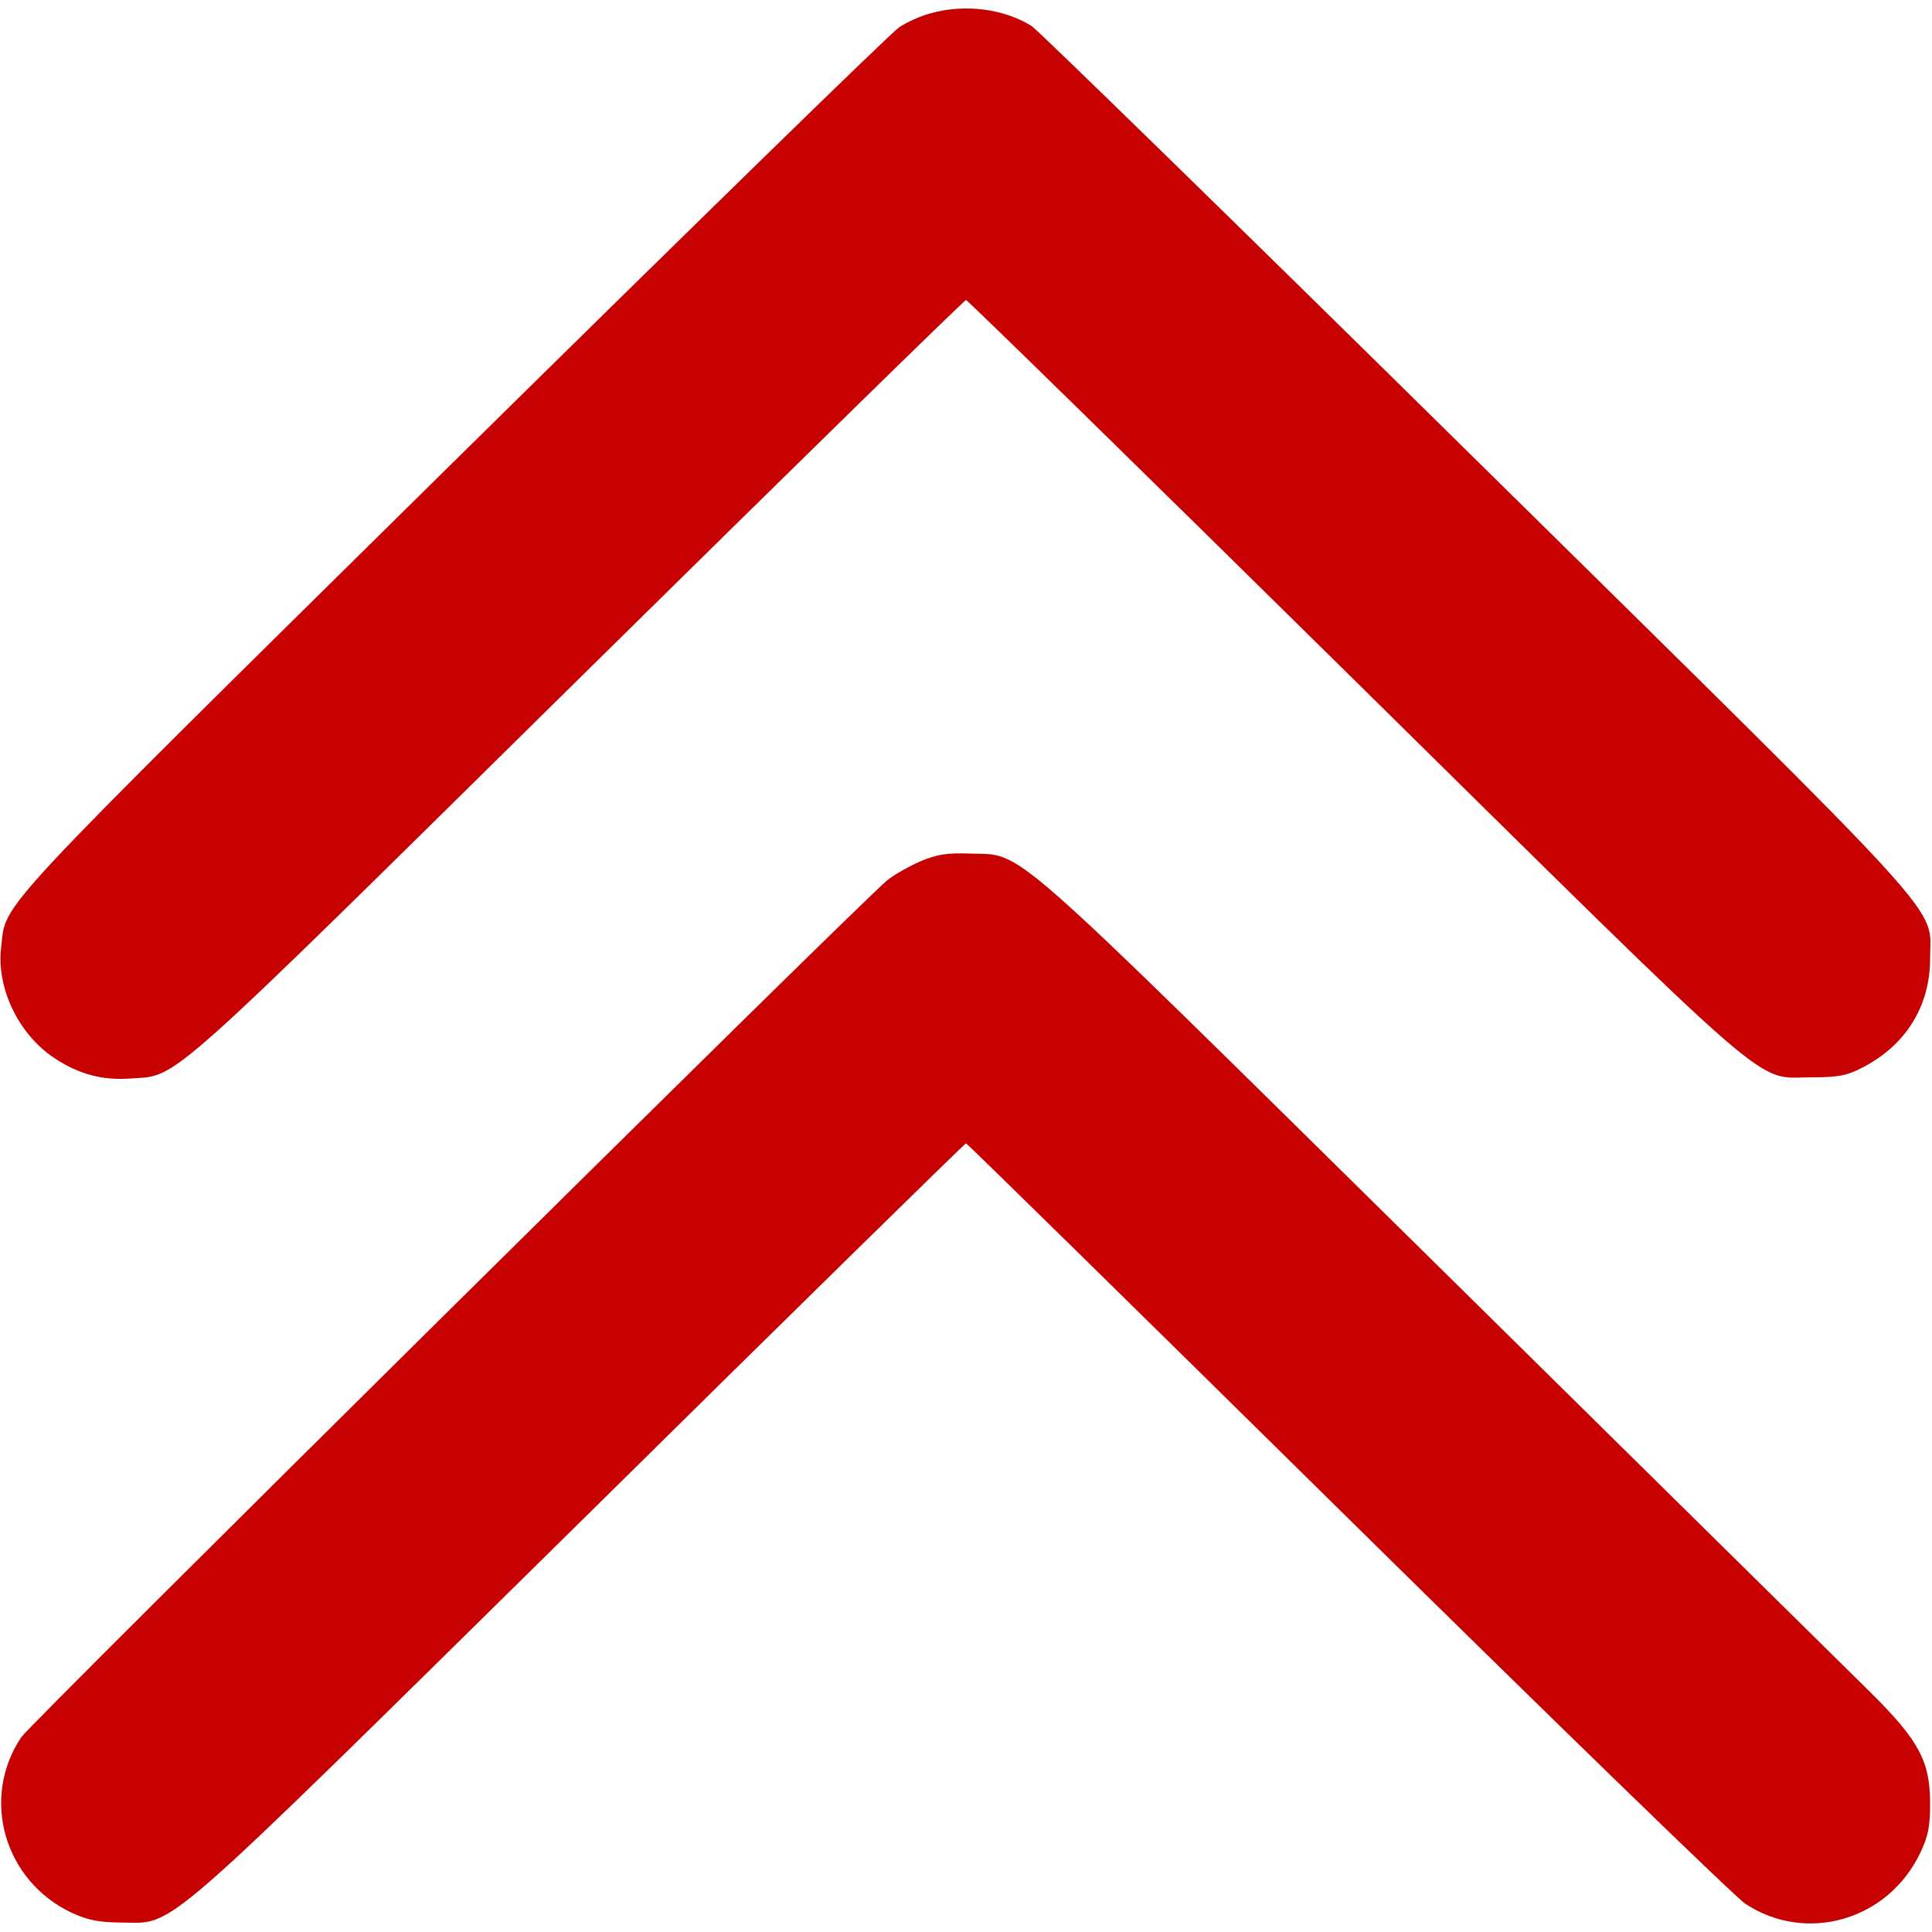 <?xml version="1.0" standalone="no"?>
<!DOCTYPE svg PUBLIC "-//W3C//DTD SVG 20010904//EN"
 "http://www.w3.org/TR/2001/REC-SVG-20010904/DTD/svg10.dtd">
<svg version="1.0" xmlns="http://www.w3.org/2000/svg"
 width="512pt" height="512pt" viewBox="0 0 512 512"
 preserveAspectRatio="xMidYMid meet">

<g transform="translate(0,512) scale(0.1,-0.1)"
fill="#C70101" stroke="none">
<path d="M2467 5085 c-27 -7 -65 -24 -85 -38 -20 -13 -553 -533 -1183 -1154
-1240 -1223 -1181 -1161 -1196 -1283 -13 -108 46 -231 141 -294 65 -43 128
-60 204 -54 126 9 76 -36 1186 1059 560 552 1022 1004 1026 1004 4 0 466 -452
1026 -1004 1144 -1128 1061 -1056 1214 -1056 71 0 93 4 134 25 116 59 181 163
181 290 0 145 78 59 -1204 1322 -629 620 -1159 1137 -1177 1149 -74 46 -177
59 -267 34z"/>
<path d="M2438 2837 c-31 -14 -70 -36 -87 -50 -79 -66 -2270 -2234 -2294
-2270 -109 -161 -47 -381 133 -466 44 -20 71 -25 130 -26 148 0 78 -61 1220
1064 558 551 1017 1001 1020 1001 3 0 457 -446 1010 -991 553 -545 1028 -1006
1055 -1024 162 -107 379 -44 464 135 21 44 26 70 26 130 0 113 -30 168 -158
295 -56 55 -573 565 -1150 1134 -1166 1149 -1090 1083 -1237 1089 -61 2 -86
-2 -132 -21z"/>
</g>
</svg>
